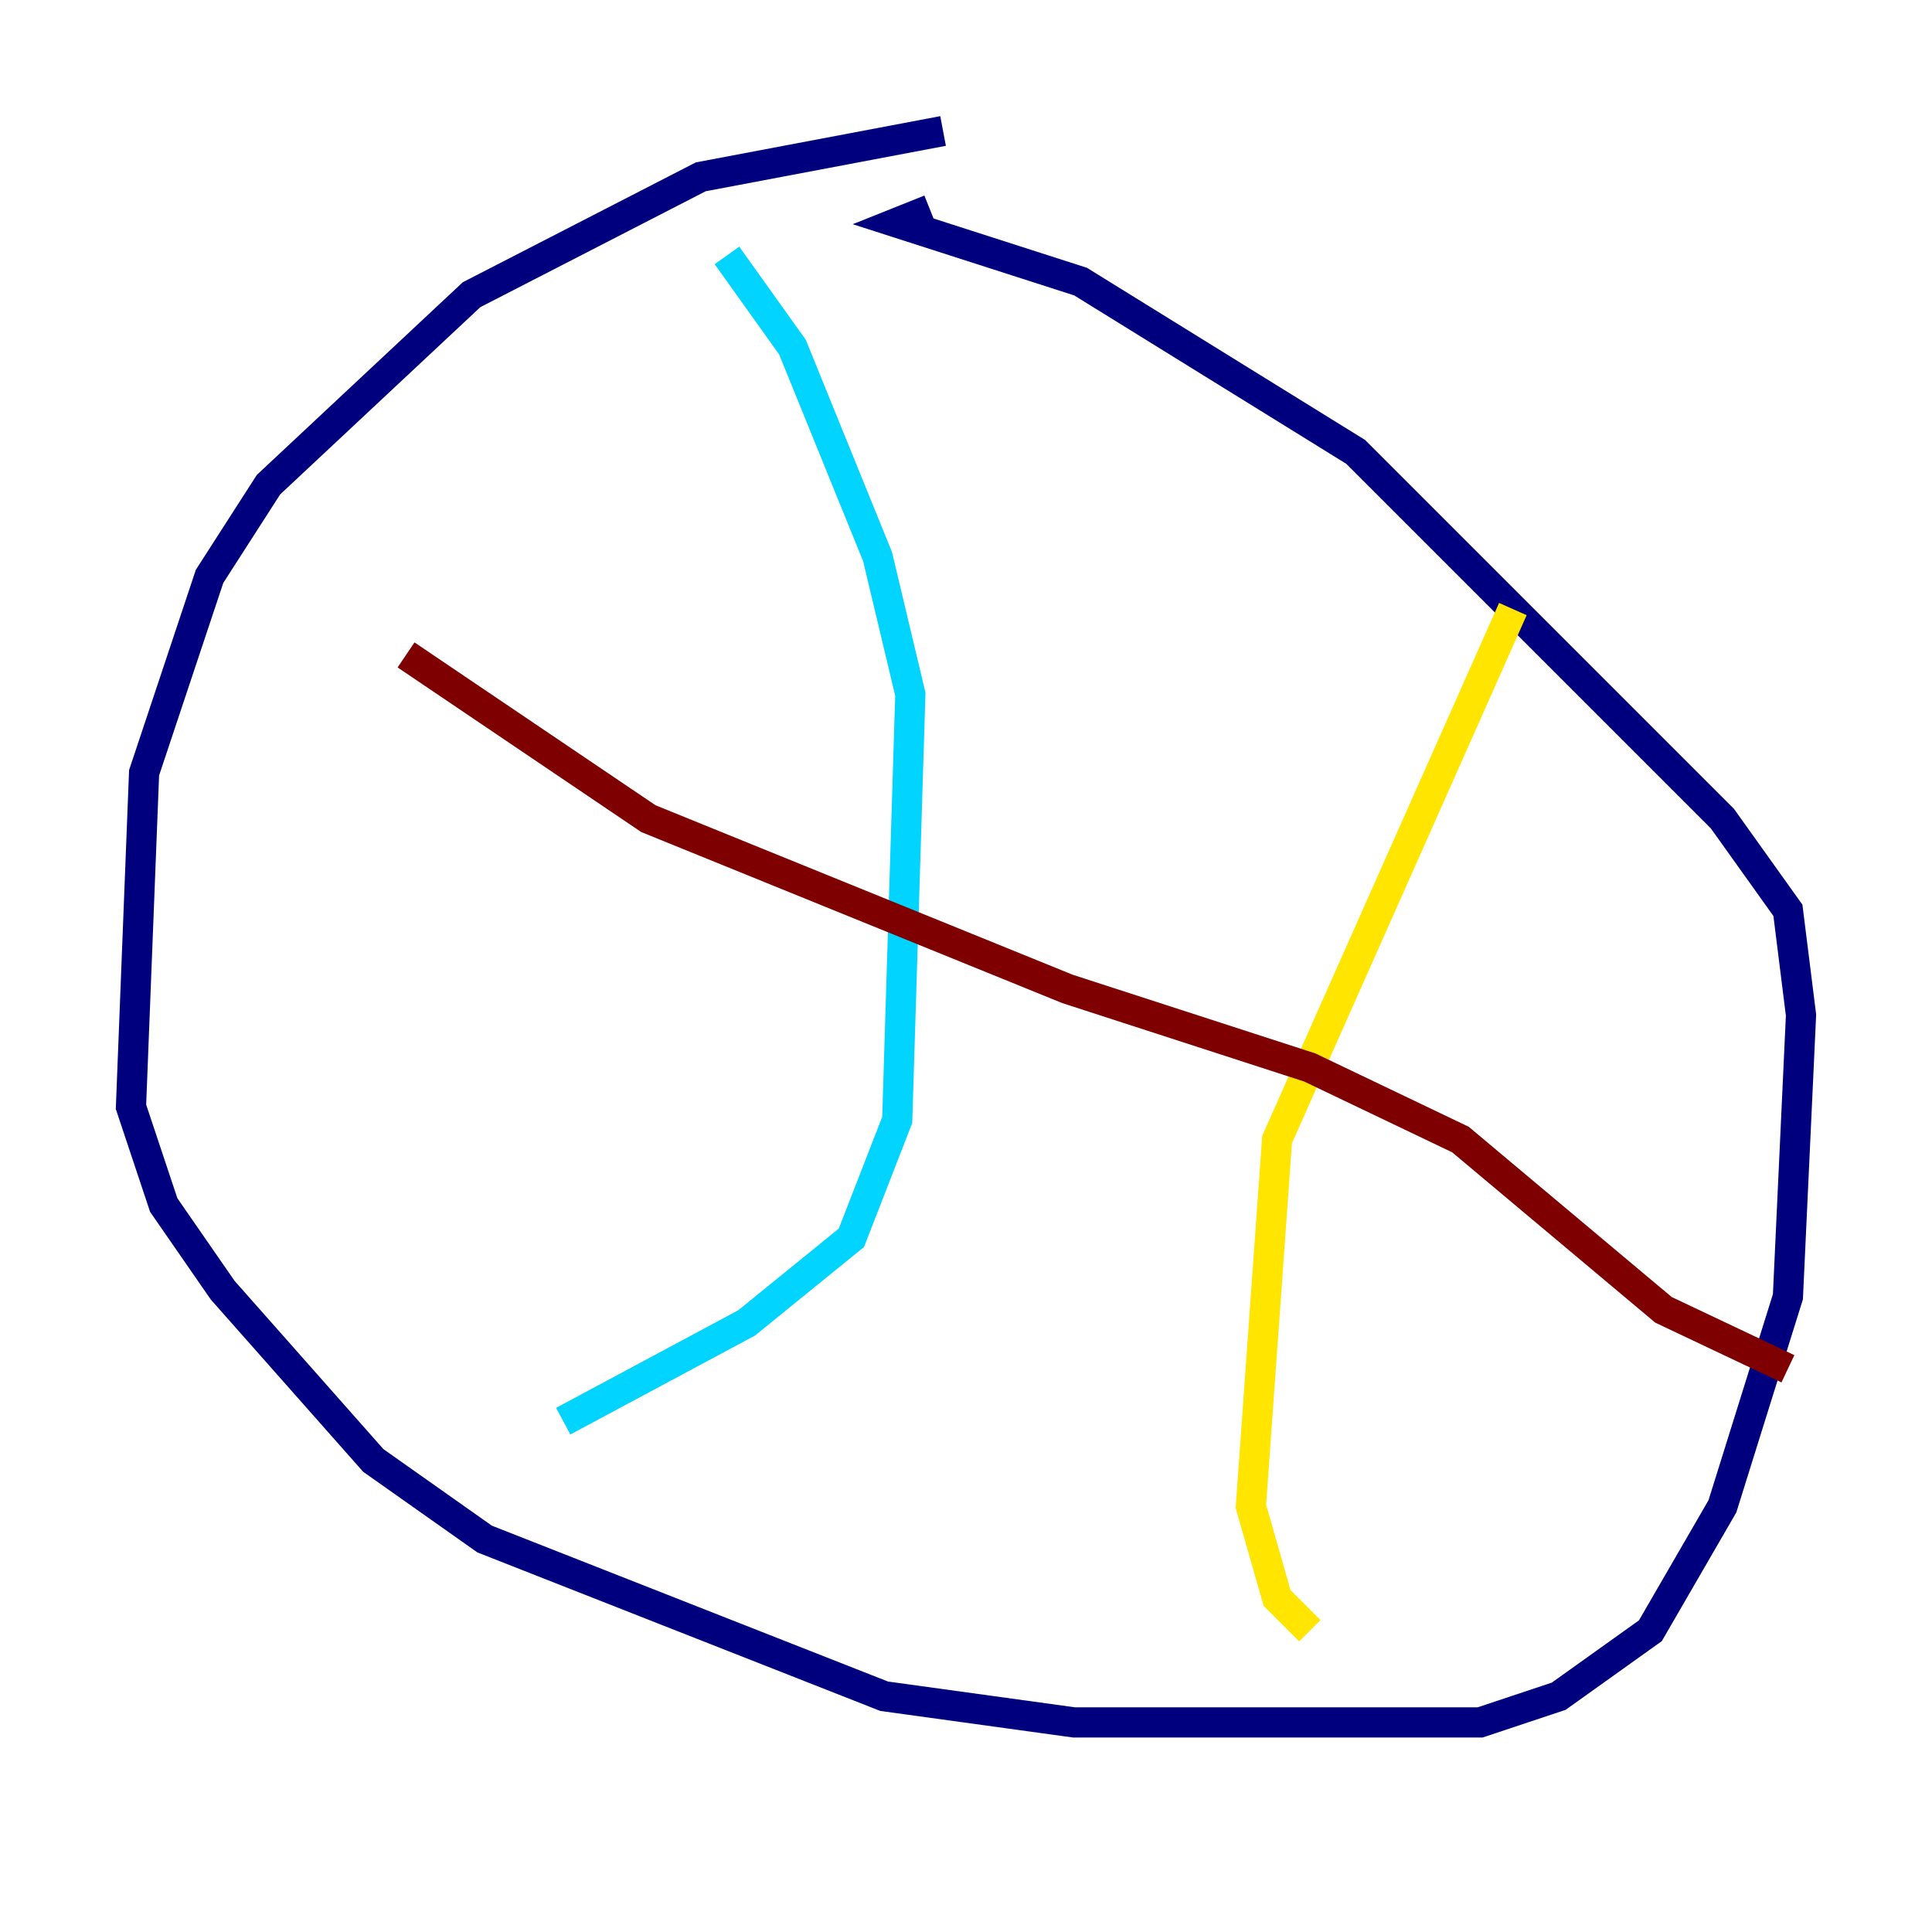 <?xml version="1.0" encoding="utf-8" ?>
<svg baseProfile="tiny" height="128" version="1.2" viewBox="0,0,128,128" width="128" xmlns="http://www.w3.org/2000/svg" xmlns:ev="http://www.w3.org/2001/xml-events" xmlns:xlink="http://www.w3.org/1999/xlink"><defs /><polyline fill="none" points="62.481,8.678 46.427,11.715 31.241,19.525 17.79,32.108 13.885,38.183 9.546,51.2 8.678,73.329 10.848,79.837 14.752,85.478 24.732,96.759 32.108,101.966 58.576,112.38 71.159,114.115 98.061,114.115 103.268,112.38 109.342,108.041 114.115,99.797 118.454,85.912 119.322,67.254 118.454,60.312 114.115,54.237 89.817,29.939 71.593,18.658 59.444,14.752 61.614,13.885" stroke="#00007f" stroke-width="2" /><polyline fill="none" points="48.163,16.922 52.502,22.997 58.142,36.881 60.312,45.993 59.444,74.197 56.407,82.007 49.464,87.647 37.315,94.156" stroke="#00d4ff" stroke-width="2" /><polyline fill="none" points="100.231,40.352 84.61,75.498 82.875,99.797 84.61,105.871 86.78,108.041" stroke="#ffe500" stroke-width="2" /><polyline fill="none" points="26.902,43.39 42.956,54.237 70.725,65.519 86.78,70.725 96.759,75.498 110.21,86.78 118.454,90.685" stroke="#7f0000" stroke-width="2" /></svg>